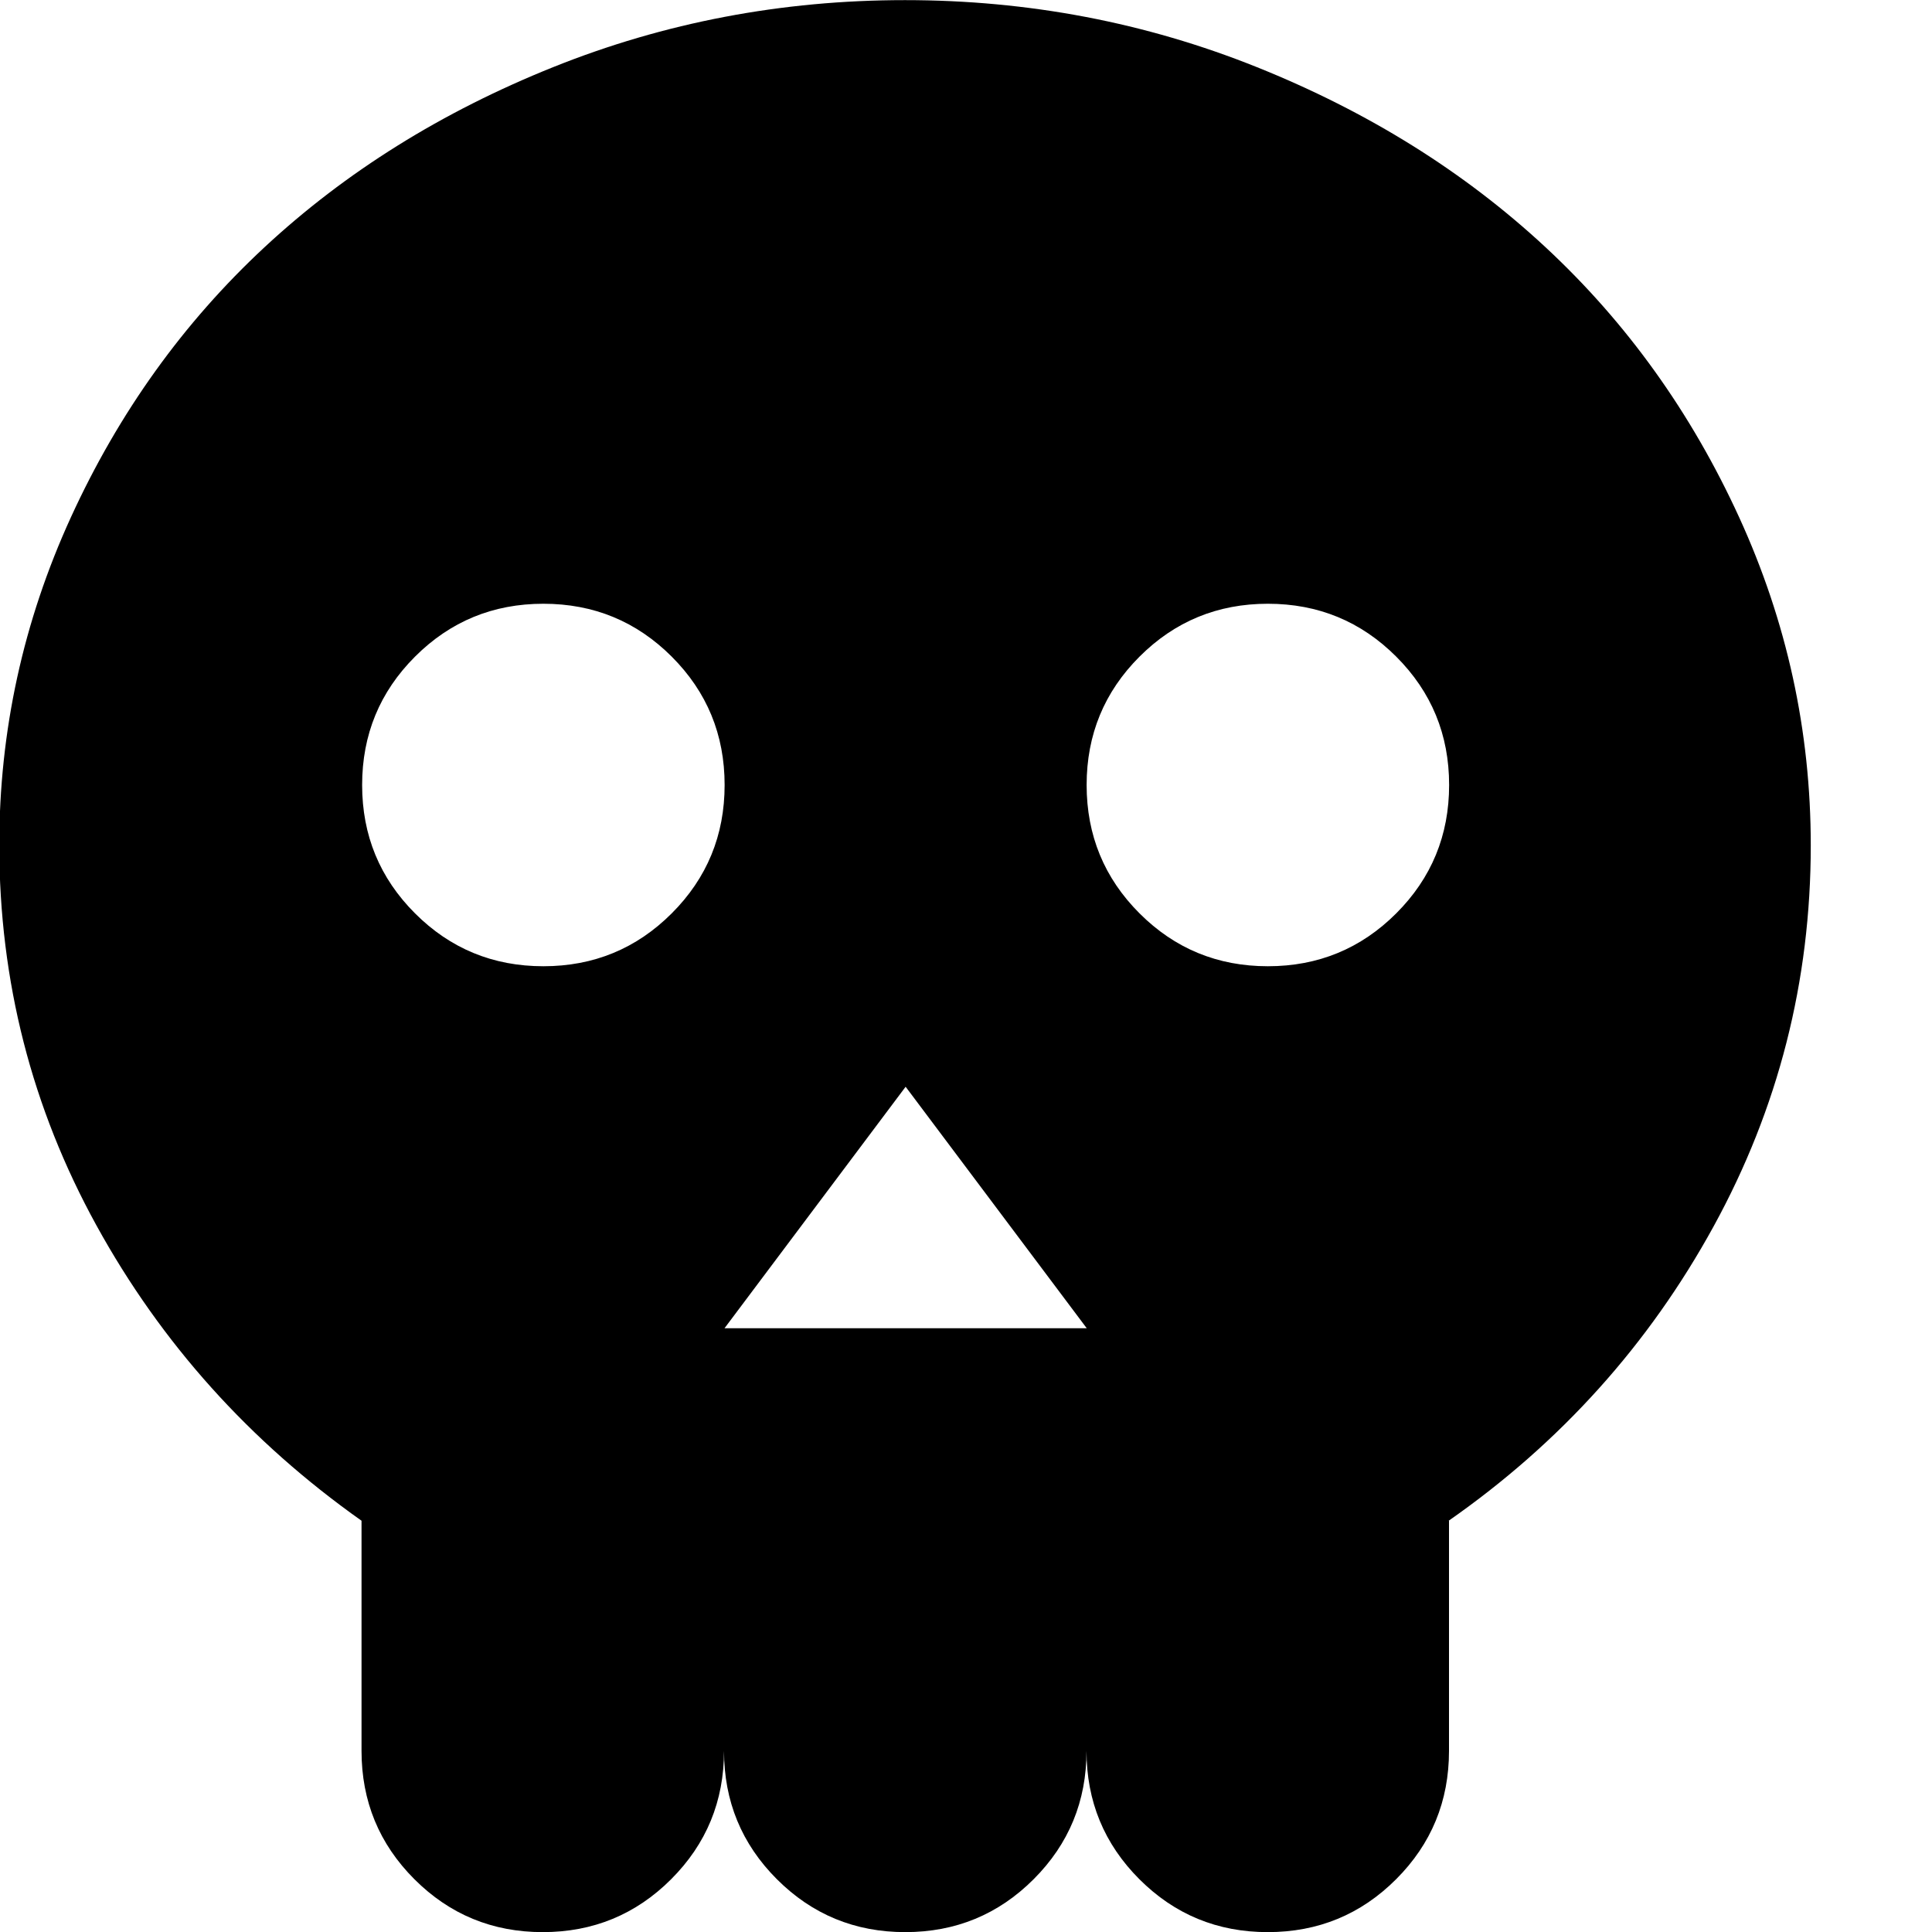 <svg xmlns="http://www.w3.org/2000/svg" viewBox="0 0 16 16">
<path d="M12 12.594v1.906q0 0.625-0.438 1.063t-1.063 0.438-1.063-0.438-0.438-1.063q0 0.625-0.438 1.063t-1.063 0.438-1.063-0.438-0.438-1.063q0 0.625-0.438 1.063t-1.063 0.438-1.063-0.438-0.438-1.063v-1.906q-1.391-0.984-2.195-2.445t-0.805-3.148q0-1.422 0.594-2.719t1.602-2.234 2.391-1.492 2.914-0.555 2.914 0.555 2.391 1.492 1.602 2.234 0.594 2.719q0 1.688-0.805 3.156t-2.195 2.438zM4.5 5q-0.625 0-1.063 0.438t-0.438 1.063 0.438 1.063 1.063 0.438 1.063-0.438 0.438-1.063-0.438-1.063-1.063-0.438zM6 11h3l-1.5-2zM10.5 5q-0.625 0-1.063 0.438t-0.438 1.063 0.438 1.063 1.063 0.438 1.063-0.438 0.438-1.063-0.438-1.063-1.063-0.438z"/>
</svg>